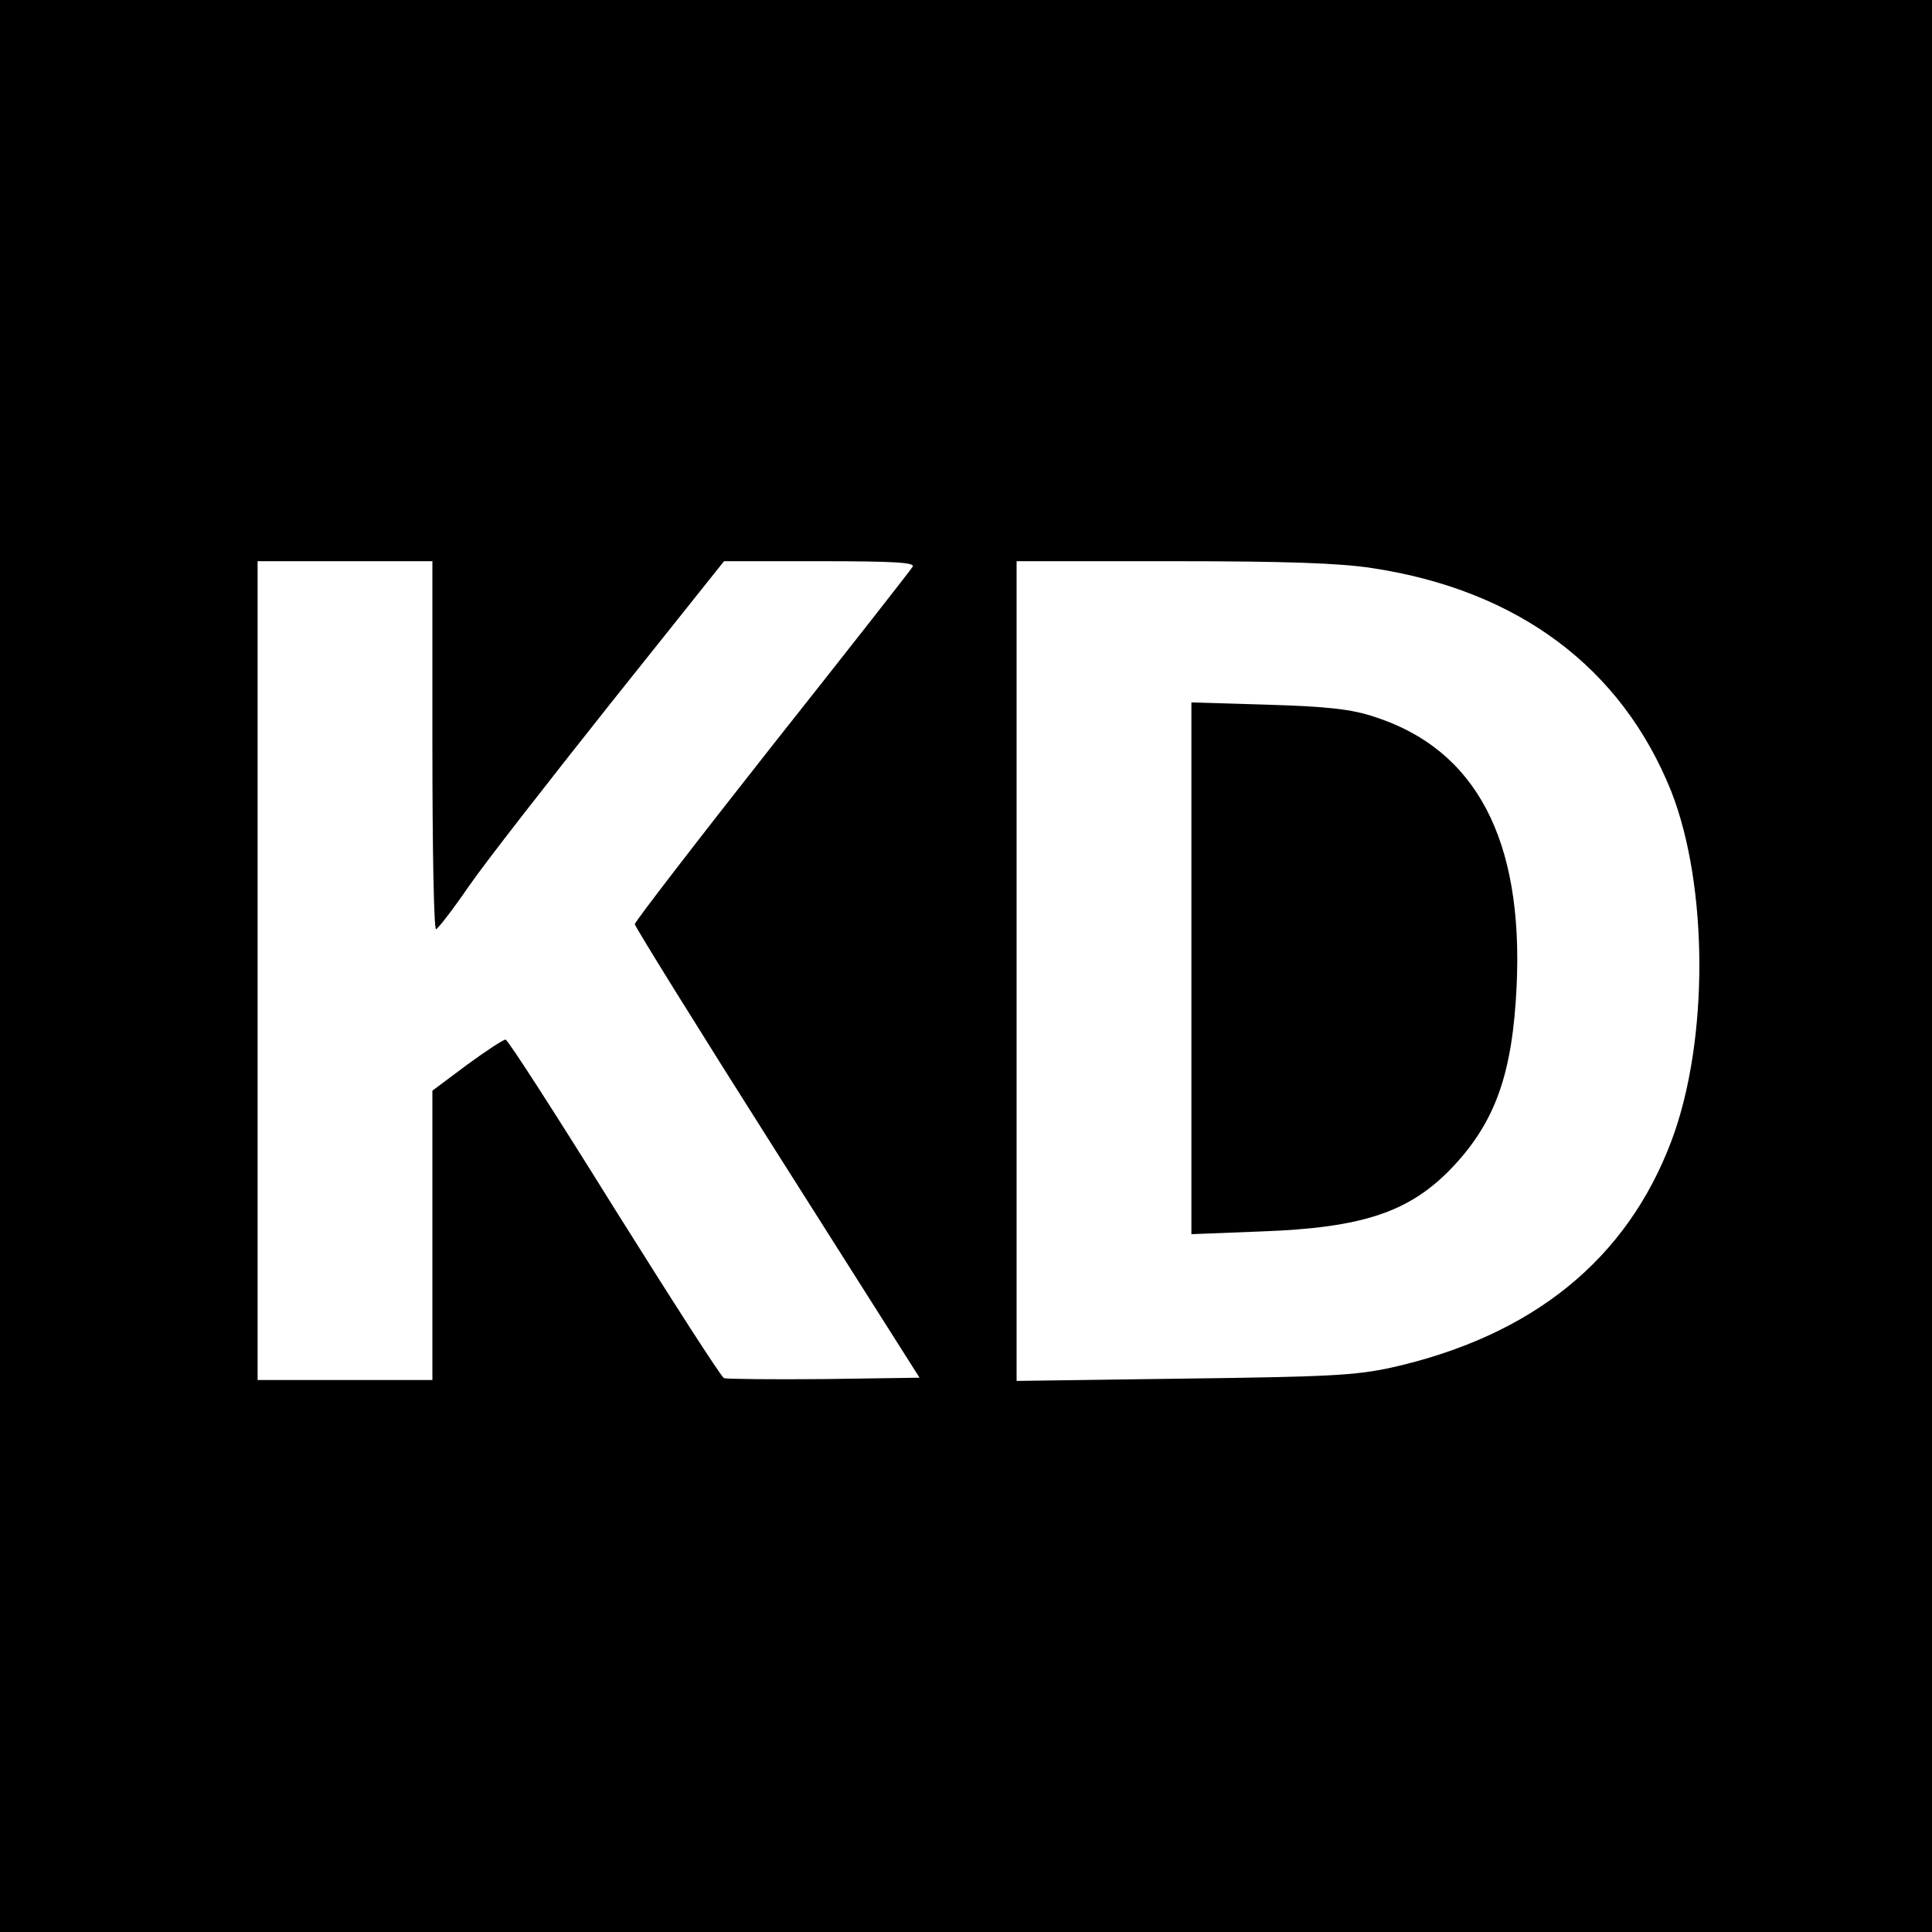 <?xml version="1.0" standalone="no"?>
<!DOCTYPE svg PUBLIC "-//W3C//DTD SVG 20010904//EN"
 "http://www.w3.org/TR/2001/REC-SVG-20010904/DTD/svg10.dtd">
<svg version="1.0" xmlns="http://www.w3.org/2000/svg"
 width="420pt" height="420pt" viewBox="0 0 420 420"
 preserveAspectRatio="xMidYMid meet">
<g transform="translate(0,420) scale(0.1,-0.1)"
fill="#000000" stroke="none">
<path d="M0 2100 l0 -2100 2100 0 2100 0 0 2100 0 2100 -2100 0 -2100 0 0
-2100z m940 480 c0 -220 3 -400 8 -400 4 1 36 42 71 93 35 51 175 230 310 400
l245 307 208 0 c165 0 208 -3 202 -12 -4 -7 -142 -183 -306 -390 -164 -208
-298 -382 -298 -387 0 -5 139 -229 309 -497 l310 -489 -207 -3 c-114 -1 -212
0 -218 2 -6 2 -113 169 -239 370 -125 201 -231 366 -236 366 -5 0 -43 -25 -84
-55 l-75 -56 0 -314 0 -315 -190 0 -190 0 0 890 0 890 190 0 190 0 0 -400z
m2043 385 c317 -48 542 -216 650 -485 81 -206 82 -543 1 -759 -97 -259 -302
-425 -609 -494 -78 -17 -136 -20 -452 -24 l-363 -5 0 891 0 891 338 0 c245 0
364 -4 435 -15z"/>
<path d="M2590 2095 l0 -578 153 6 c220 8 322 42 415 140 93 99 130 203 139
393 15 318 -88 515 -310 586 -48 16 -99 22 -229 26 l-168 5 0 -578z"/>
</g>
</svg>
